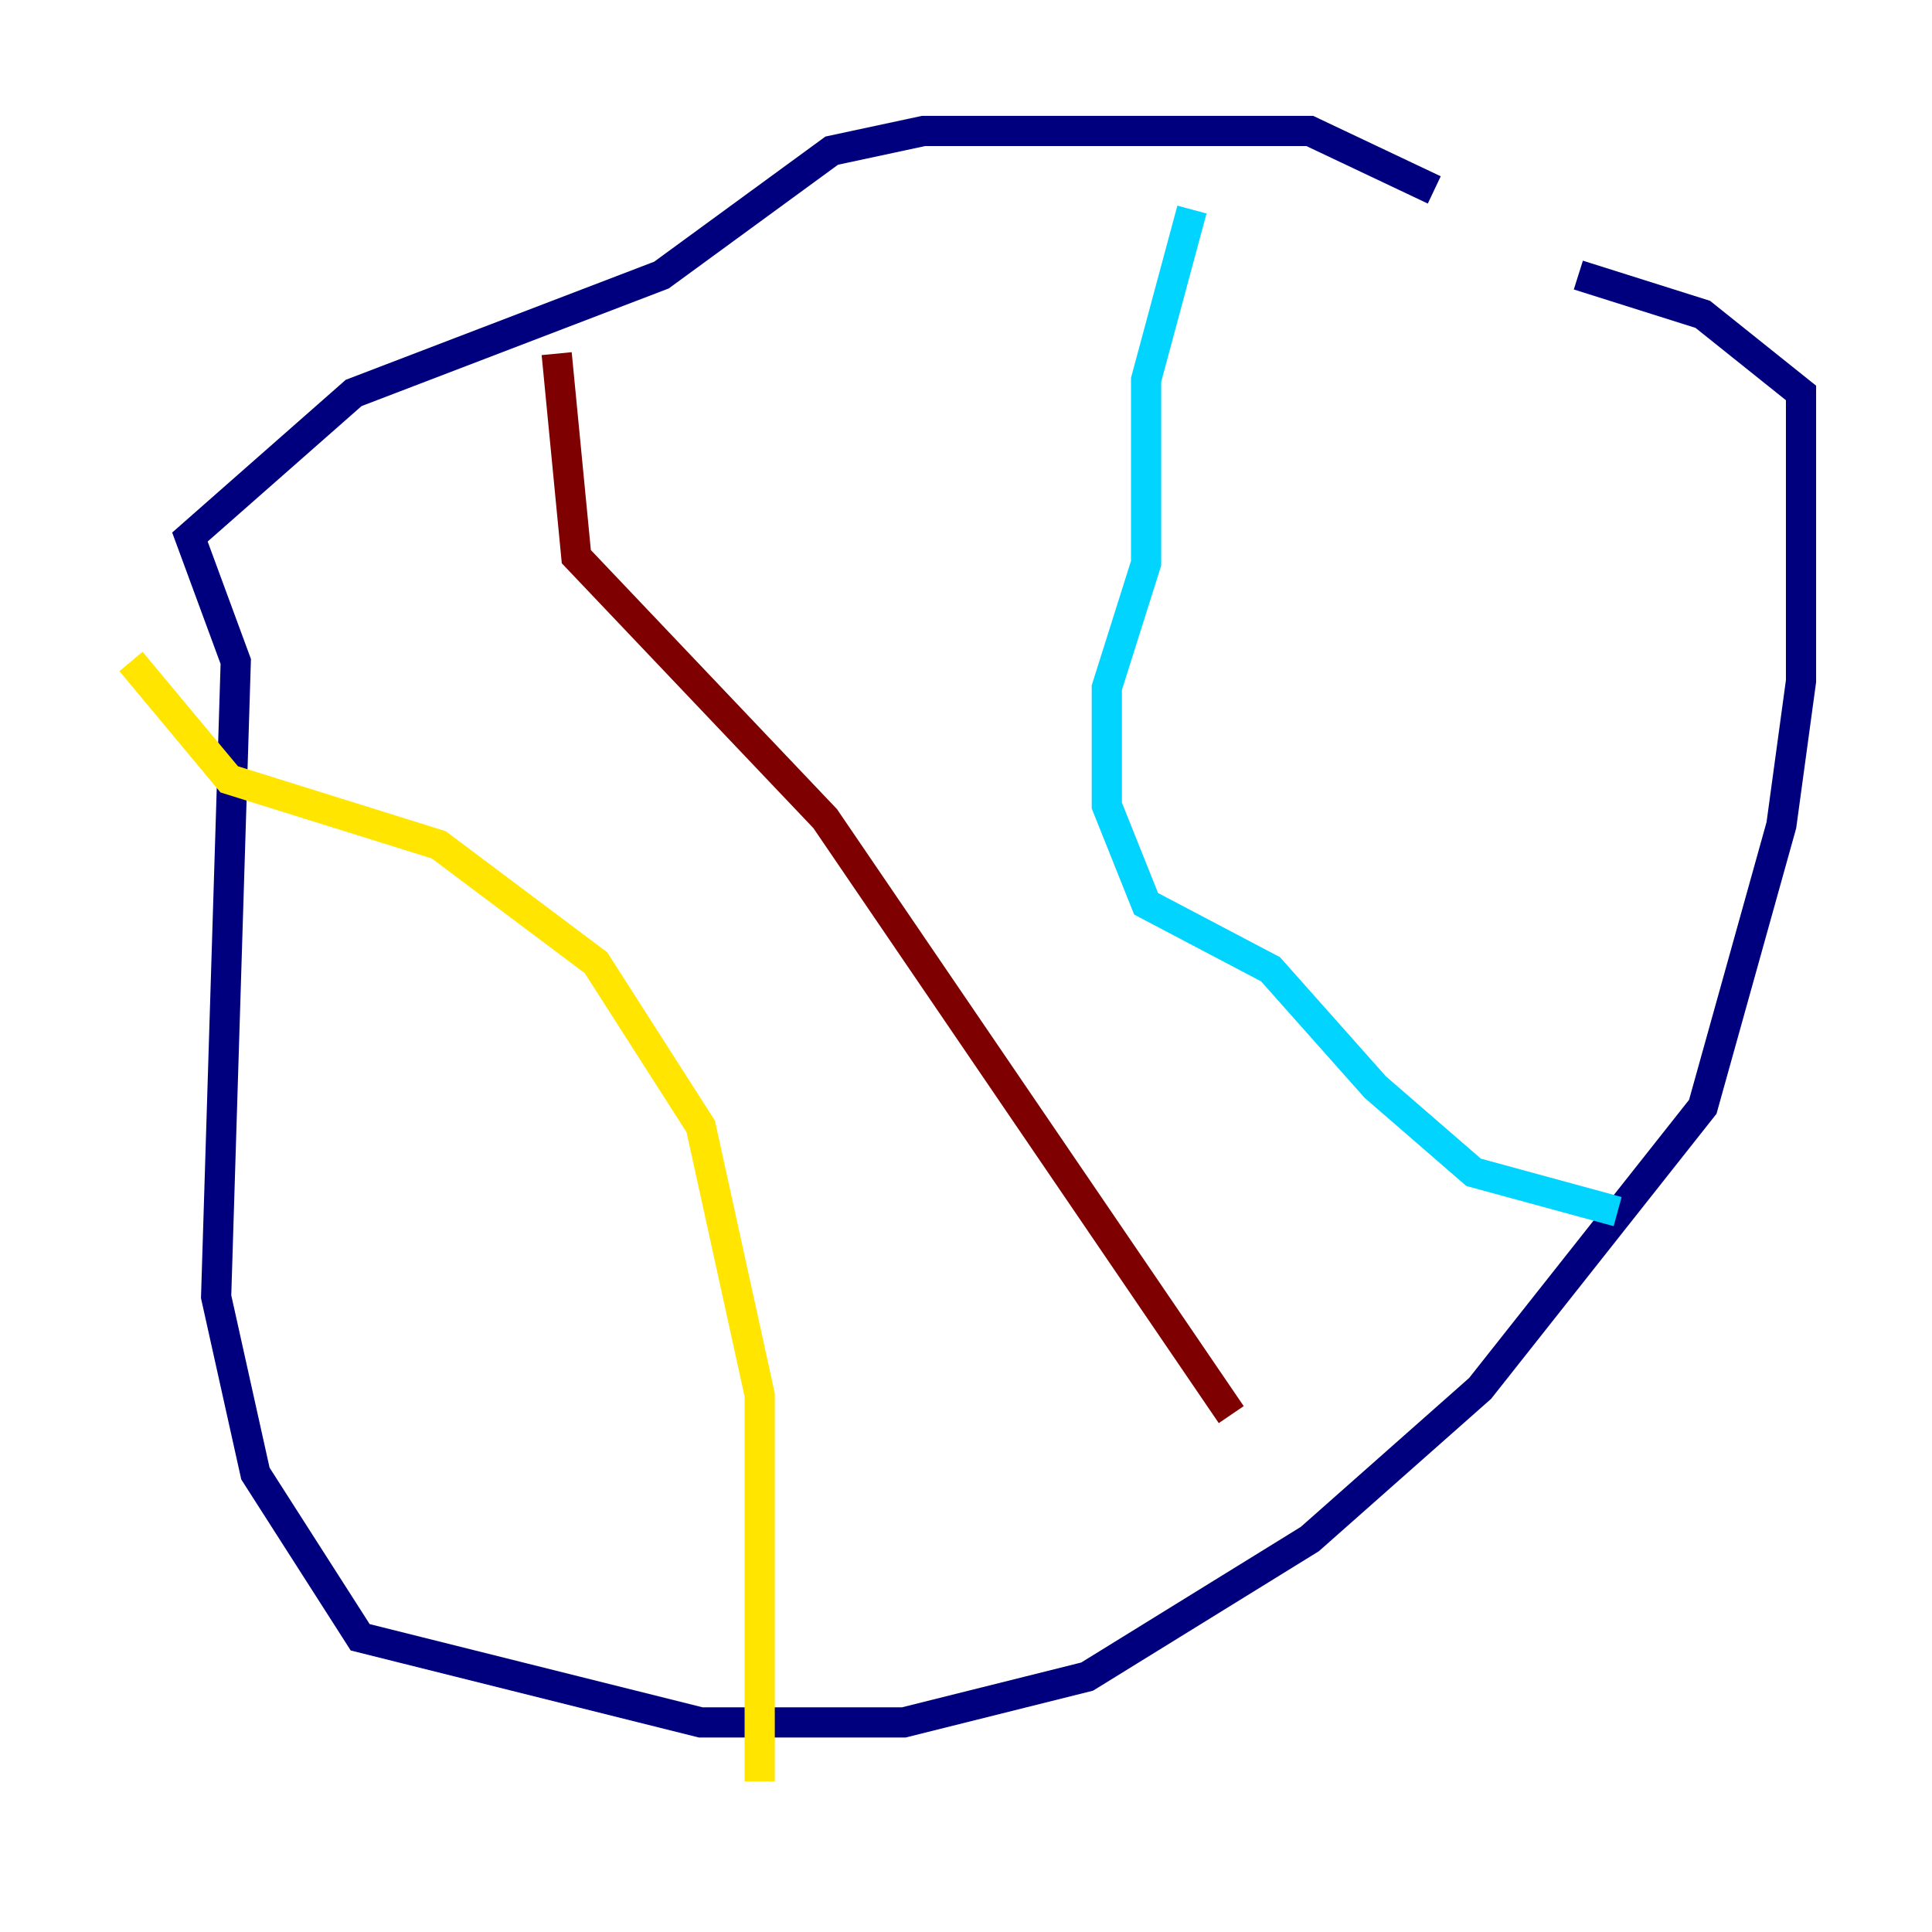 <?xml version="1.0" encoding="utf-8" ?>
<svg baseProfile="tiny" height="128" version="1.2" viewBox="0,0,128,128" width="128" xmlns="http://www.w3.org/2000/svg" xmlns:ev="http://www.w3.org/2001/xml-events" xmlns:xlink="http://www.w3.org/1999/xlink"><defs /><polyline fill="none" points="95.024,12.583 86.78,8.678 61.18,8.678 55.105,9.98 43.824,18.224 23.43,26.034 12.583,35.58 15.62,43.824 14.319,85.912 16.922,97.627 23.864,108.475 46.427,114.115 59.878,114.115 72.027,111.078 86.78,101.966 98.061,91.986 112.814,73.329 118.02,54.671 119.322,45.125 119.322,26.034 112.814,20.827 104.57,18.224" stroke="#00007f" stroke-width="2" /><polyline fill="none" points="78.969,13.885 75.932,25.166 75.932,37.315 73.329,45.559 73.329,53.37 75.932,59.878 84.176,64.217 91.119,72.027 97.627,77.668 107.173,80.271" stroke="#00d4ff" stroke-width="2" /><polyline fill="none" points="8.678,43.824 15.186,51.634 29.071,55.973 39.485,63.783 46.427,74.63 50.332,92.42 50.332,118.02" stroke="#ffe500" stroke-width="2" /><polyline fill="none" points="36.881,23.43 38.183,36.881 54.671,54.237 81.573,93.722" stroke="#7f0000" stroke-width="2" /></svg>